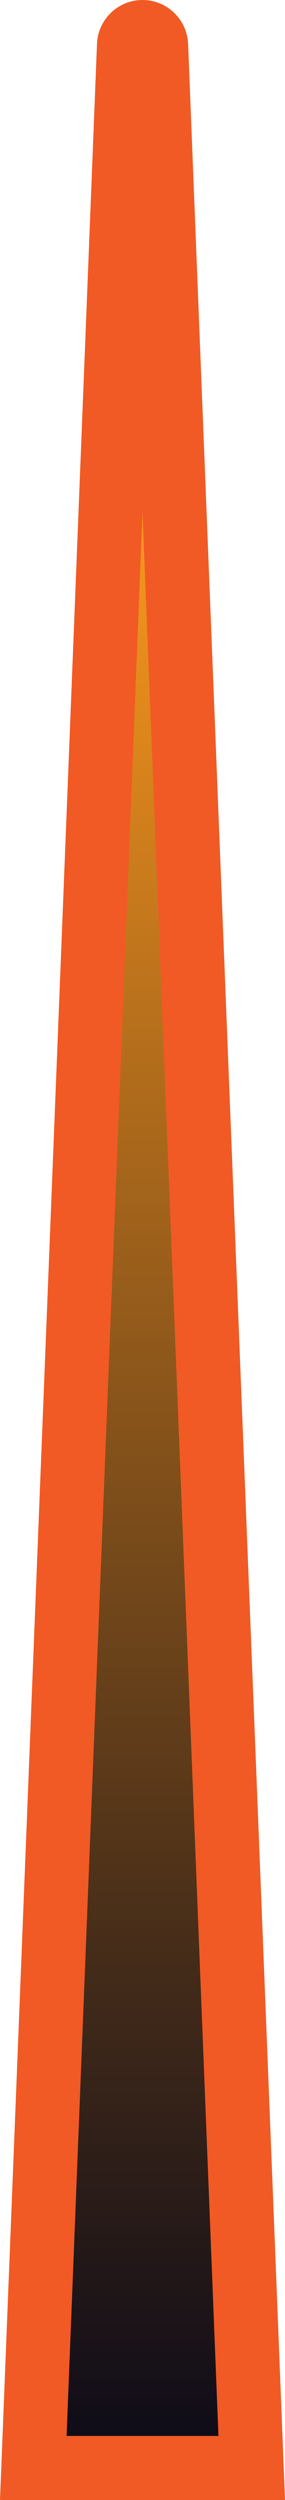<?xml version="1.0" encoding="UTF-8"?>
<svg id="Layer_2" data-name="Layer 2" xmlns="http://www.w3.org/2000/svg" xmlns:xlink="http://www.w3.org/1999/xlink" viewBox="0 0 26.72 234.1">
  <defs>
    <style>
      .cls-1 {
        fill: url(#Orange_Fade);
      }

      .cls-1, .cls-2 {
        stroke-width: 0px;
      }

      .cls-2 {
        fill: #f15a24;
      }
    </style>
    <linearGradient id="Orange_Fade" data-name="Orange Fade" x1="-667.78" y1="410.54" x2="-667.78" y2="230.37" gradientTransform="translate(681.14 -182.44)" gradientUnits="userSpaceOnUse">
      <stop offset="0" stop-color="#0f0c18"/>
      <stop offset=".25" stop-color="#452c19"/>
      <stop offset=".82" stop-color="#cc7c1c"/>
      <stop offset="1" stop-color="#f8971d"/>
    </linearGradient>
  </defs>
  <g id="Speedometer">
    <g id="Needle_assembly" data-name="Needle assembly">
      <g id="Needle">
        <path class="cls-2" d="M17.64,4.19h0C17.58,1.87,15.69,0,13.36,0c-2.33,0-4.22,1.87-4.27,4.19h0S0,234.1,0,234.1h26.72S17.64,4.19,17.64,4.19Z"/>
        <polygon class="cls-1" points="6.24 228.1 13.36 47.93 20.48 228.1 6.24 228.1"/>
      </g>
    </g>
  </g>
</svg>